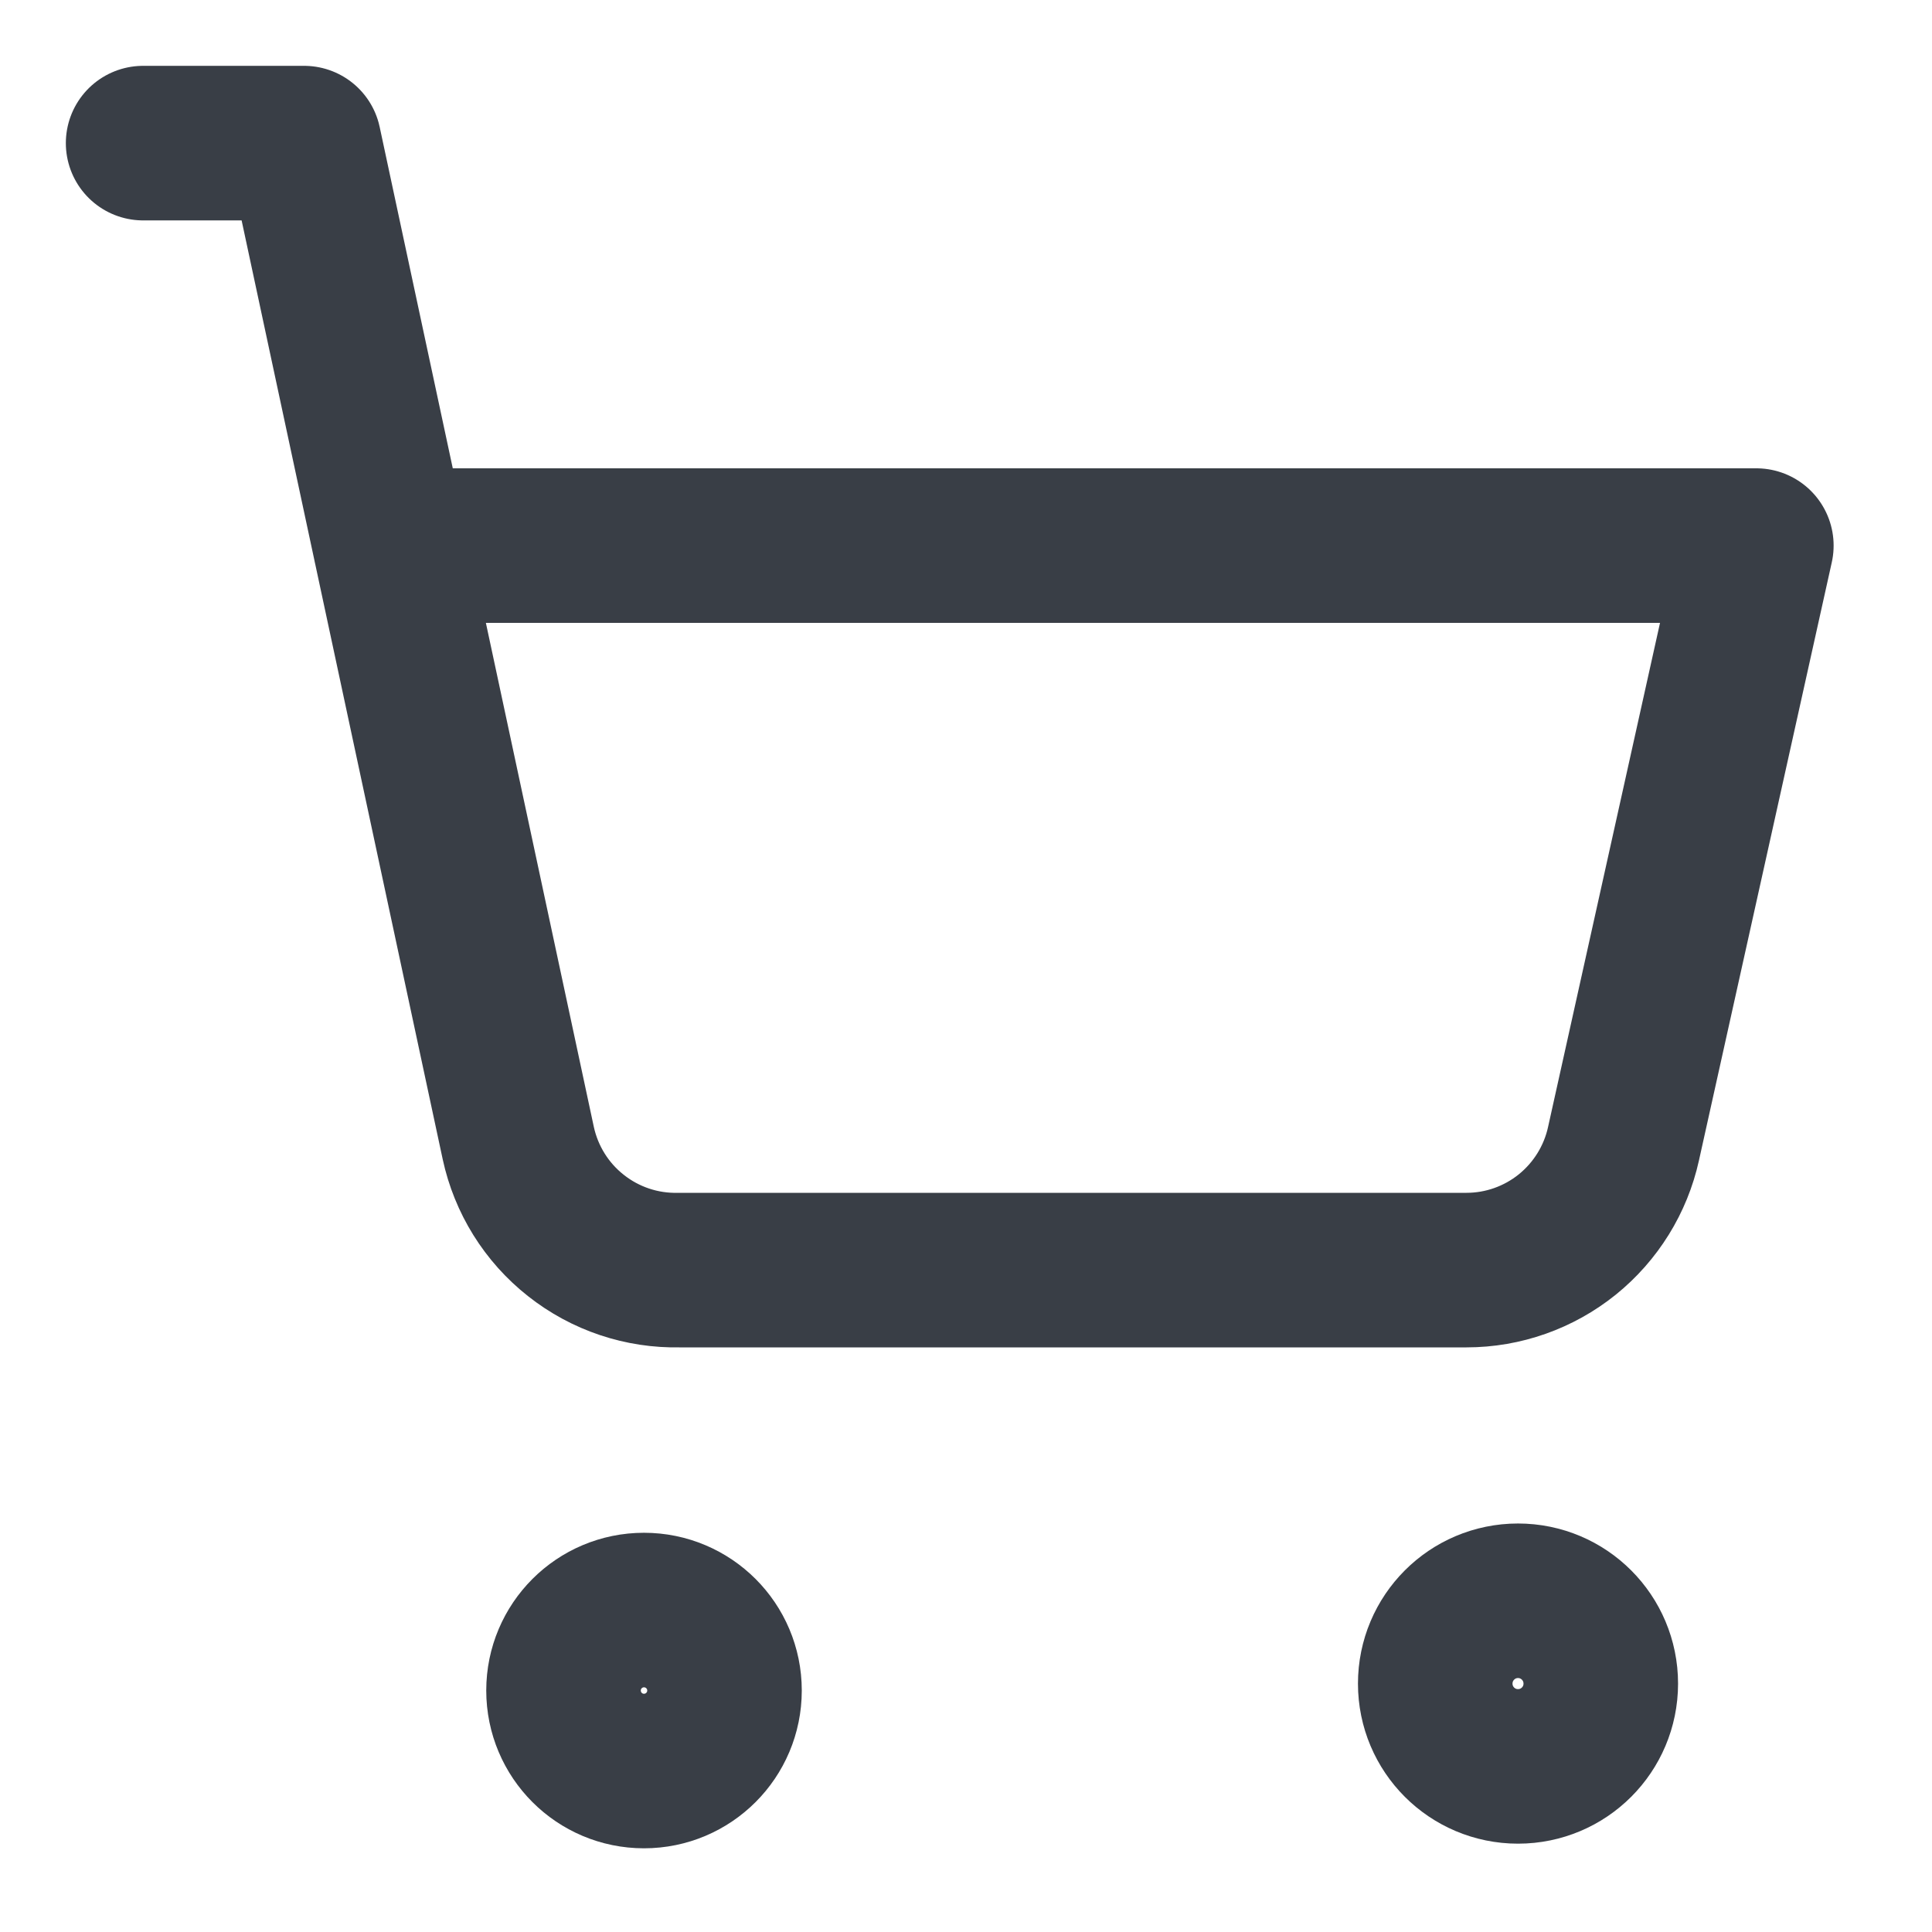 <svg width="25" height="25" viewBox="0 0 25 25" fill="none" xmlns="http://www.w3.org/2000/svg">
<path d="M8.333 22.917C8.909 22.917 9.375 22.451 9.375 21.875C9.375 21.3 8.909 20.834 8.333 20.834C7.758 20.834 7.292 21.3 7.292 21.875C7.292 22.451 7.758 22.917 8.333 22.917Z" stroke="#393E46" stroke-width="2" stroke-linecap="round" stroke-linejoin="round"/>
<path d="M19.643 22.857C20.235 22.857 20.714 22.378 20.714 21.786C20.714 21.194 20.235 20.714 19.643 20.714C19.051 20.714 18.572 21.194 18.572 21.786C18.572 22.378 19.051 22.857 19.643 22.857Z" stroke="#393E46" stroke-width="2" stroke-linecap="round" stroke-linejoin="round"/>
<path d="M1.852 1.852H3.935L6.706 14.79C6.808 15.263 7.071 15.687 7.452 15.987C7.832 16.288 8.305 16.446 8.789 16.435H18.977C19.451 16.435 19.911 16.272 20.28 15.975C20.649 15.677 20.906 15.263 21.008 14.8L22.727 7.06H5.05" stroke="#393E46" stroke-width="2" stroke-linecap="round" stroke-linejoin="round"/>
</svg>
